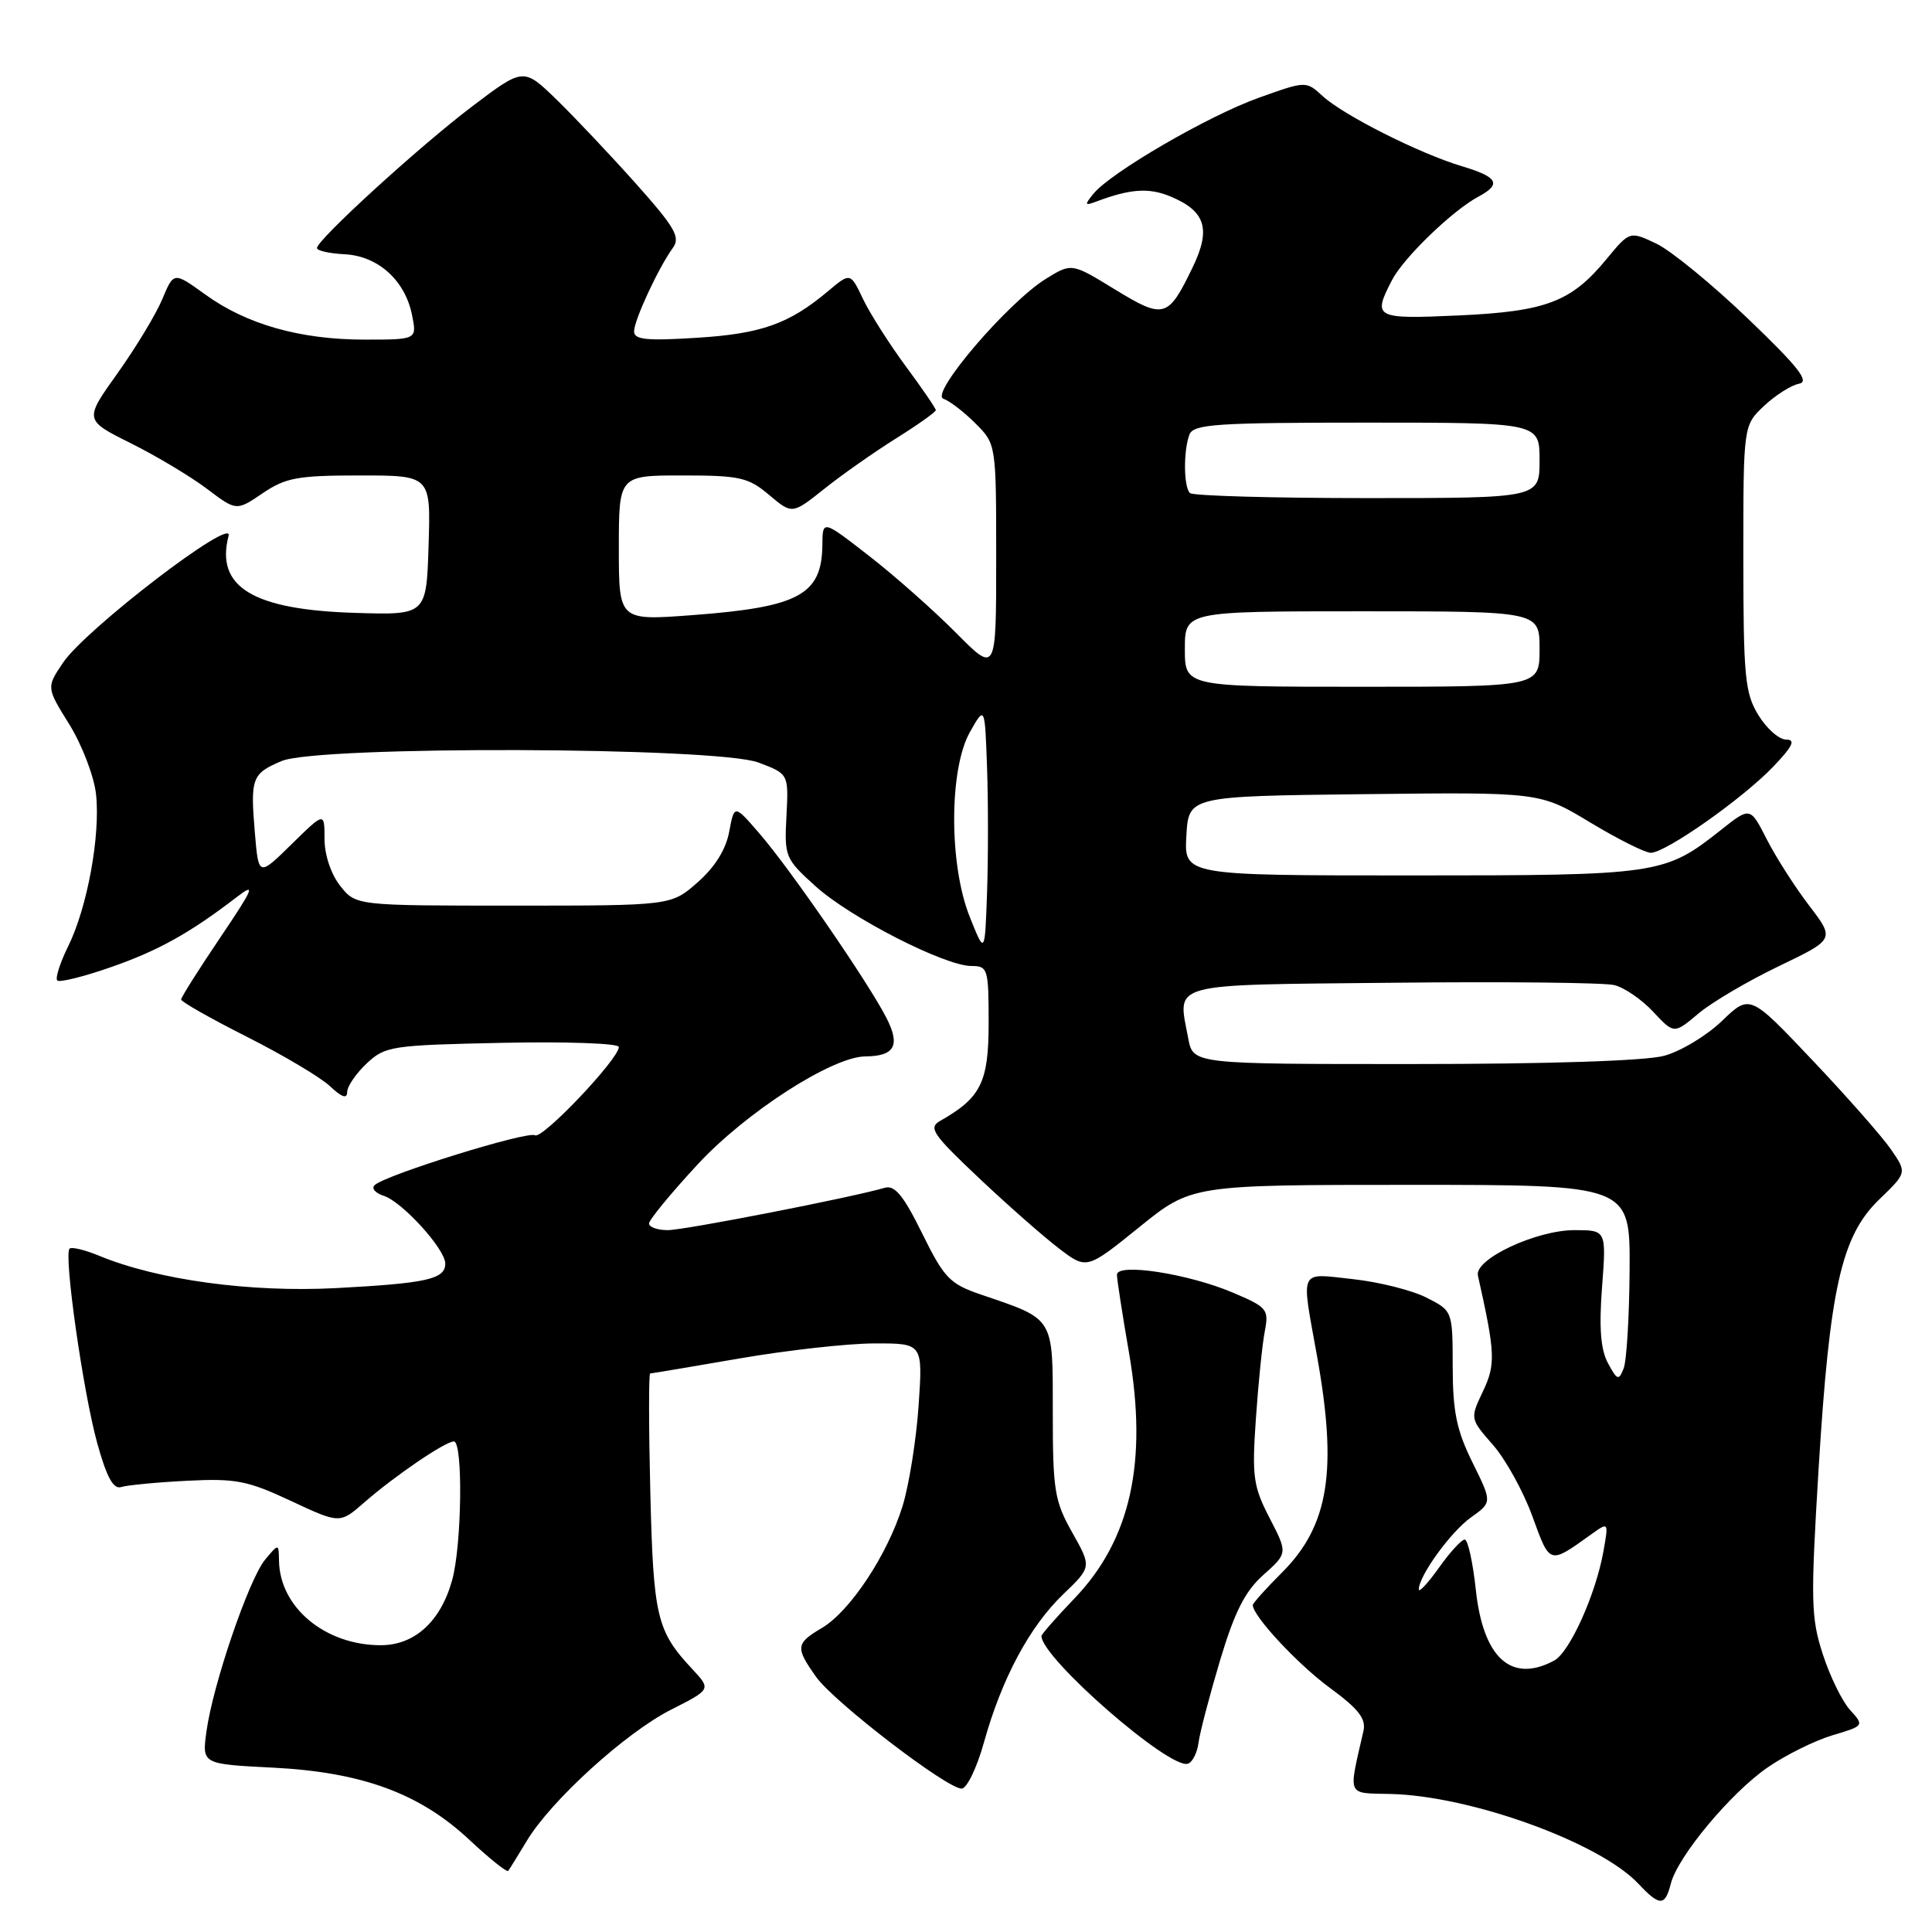 <?xml version="1.0" encoding="UTF-8" standalone="no"?>
<!DOCTYPE svg PUBLIC "-//W3C//DTD SVG 1.1//EN" "http://www.w3.org/Graphics/SVG/1.1/DTD/svg11.dtd" >
<svg xmlns="http://www.w3.org/2000/svg" xmlns:xlink="http://www.w3.org/1999/xlink" version="1.1" viewBox="0 0 256 256">
 <g >
 <path fill="currentColor"
d=" M 221.39 249.60 C 222.29 246.01 229.34 237.55 234.24 234.18 C 236.61 232.55 240.46 230.64 242.79 229.94 C 247.02 228.68 247.03 228.66 245.15 226.59 C 244.10 225.44 242.47 222.11 241.53 219.19 C 239.96 214.37 239.91 212.13 240.97 194.69 C 242.44 170.68 243.99 163.78 249.00 158.94 C 252.68 155.39 252.68 155.39 250.59 152.34 C 249.44 150.66 244.76 145.34 240.18 140.51 C 231.87 131.73 231.87 131.73 228.18 135.27 C 226.16 137.22 222.70 139.31 220.50 139.90 C 218.06 140.57 205.13 140.99 187.30 140.99 C 158.09 141.00 158.09 141.00 157.45 137.60 C 156.04 130.09 154.41 130.53 184.51 130.22 C 199.36 130.06 212.58 130.20 213.90 130.53 C 215.22 130.85 217.55 132.44 219.06 134.07 C 221.82 137.02 221.82 137.02 225.05 134.30 C 226.83 132.80 231.63 129.98 235.71 128.02 C 243.13 124.46 243.13 124.46 239.71 119.98 C 237.83 117.52 235.31 113.57 234.10 111.20 C 231.91 106.90 231.91 106.90 228.04 109.97 C 220.55 115.90 219.85 116.00 186.98 116.00 C 156.90 116.00 156.90 116.00 157.20 110.75 C 157.50 105.50 157.50 105.50 180.77 105.23 C 204.05 104.96 204.05 104.96 210.71 108.98 C 214.38 111.19 217.99 113.00 218.74 113.00 C 220.71 113.00 230.90 105.83 234.95 101.60 C 237.55 98.88 237.97 98.00 236.68 98.00 C 235.74 98.00 234.08 96.54 232.99 94.75 C 231.21 91.84 231.01 89.68 231.00 73.94 C 231.00 56.37 231.00 56.37 233.75 53.78 C 235.26 52.36 237.34 51.04 238.37 50.85 C 239.83 50.58 238.34 48.67 231.63 42.24 C 226.90 37.70 221.43 33.22 219.49 32.29 C 215.95 30.61 215.95 30.61 212.88 34.32 C 208.20 40.01 204.88 41.27 193.25 41.80 C 182.17 42.30 181.85 42.13 184.44 37.13 C 185.97 34.16 192.46 27.89 195.91 26.05 C 198.99 24.40 198.49 23.46 193.75 22.04 C 188.12 20.36 178.06 15.29 175.28 12.75 C 173.06 10.71 173.06 10.71 166.78 12.96 C 160.09 15.35 147.18 22.85 144.88 25.68 C 143.66 27.18 143.72 27.29 145.34 26.68 C 149.77 25.02 152.23 24.85 155.06 26.02 C 159.76 27.97 160.50 30.34 158.01 35.47 C 154.77 42.17 154.23 42.32 147.73 38.35 C 142.00 34.84 142.00 34.84 138.61 36.93 C 133.56 40.05 123.15 52.22 125.01 52.84 C 125.82 53.11 127.72 54.57 129.24 56.09 C 132.00 58.85 132.00 58.85 132.00 74.03 C 132.00 89.22 132.00 89.22 126.68 83.86 C 123.76 80.91 118.59 76.33 115.18 73.68 C 109.00 68.87 109.00 68.87 108.97 72.18 C 108.90 78.82 105.90 80.45 91.72 81.51 C 82.00 82.24 82.00 82.24 82.00 72.62 C 82.00 63.00 82.00 63.00 90.42 63.00 C 98.02 63.00 99.15 63.25 101.91 65.58 C 104.97 68.16 104.97 68.16 109.24 64.76 C 111.58 62.89 115.86 59.89 118.75 58.08 C 121.64 56.27 124.00 54.59 124.00 54.35 C 124.00 54.11 122.21 51.49 120.01 48.52 C 117.82 45.55 115.27 41.54 114.35 39.61 C 112.68 36.10 112.68 36.10 109.72 38.58 C 104.56 42.92 100.88 44.23 92.31 44.76 C 85.63 45.18 84.00 45.01 84.02 43.89 C 84.05 42.36 87.26 35.46 89.16 32.84 C 90.19 31.44 89.44 30.14 84.27 24.34 C 80.91 20.58 76.19 15.58 73.77 13.22 C 69.37 8.95 69.37 8.95 62.60 14.07 C 55.55 19.41 42.00 31.78 42.00 32.87 C 42.01 33.22 43.66 33.59 45.67 33.69 C 50.10 33.92 53.68 37.15 54.60 41.75 C 55.25 45.00 55.25 45.00 48.31 45.00 C 39.78 45.00 32.65 42.98 27.18 39.01 C 23.02 36.01 23.02 36.01 21.51 39.63 C 20.68 41.62 18.01 46.04 15.58 49.45 C 11.15 55.65 11.15 55.65 17.33 58.73 C 20.72 60.42 25.26 63.14 27.41 64.76 C 31.32 67.72 31.32 67.72 34.80 65.36 C 37.85 63.29 39.45 63.00 47.68 63.00 C 57.08 63.00 57.08 63.00 56.79 72.25 C 56.50 81.50 56.50 81.50 47.07 81.21 C 33.49 80.80 28.52 77.77 30.29 71.00 C 30.99 68.32 11.33 83.38 8.36 87.80 C 6.14 91.09 6.14 91.09 9.19 95.99 C 10.86 98.69 12.45 102.83 12.72 105.20 C 13.33 110.65 11.57 120.27 9.02 125.42 C 7.94 127.61 7.30 129.63 7.59 129.92 C 7.88 130.21 11.07 129.42 14.68 128.16 C 21.00 125.96 25.19 123.62 31.42 118.83 C 33.93 116.90 33.61 117.67 29.17 124.25 C 26.33 128.46 24.00 132.15 24.00 132.44 C 24.00 132.74 27.94 134.97 32.75 137.40 C 37.56 139.83 42.51 142.77 43.75 143.95 C 45.28 145.39 46.00 145.64 46.00 144.71 C 46.00 143.96 47.16 142.26 48.58 140.92 C 51.04 138.61 51.85 138.49 66.58 138.18 C 75.06 138.00 82.00 138.25 82.00 138.73 C 82.00 140.32 71.84 151.02 70.89 150.43 C 69.92 149.83 51.15 155.65 49.65 157.03 C 49.18 157.45 49.72 158.09 50.84 158.45 C 53.28 159.22 59.00 165.51 59.00 167.43 C 59.00 169.50 56.56 170.04 44.54 170.68 C 33.15 171.28 20.87 169.60 13.10 166.38 C 11.22 165.61 9.48 165.19 9.22 165.45 C 8.42 166.24 11.02 184.50 12.88 191.21 C 14.14 195.76 15.02 197.37 16.06 197.04 C 16.85 196.79 20.78 196.41 24.78 196.21 C 31.23 195.88 32.80 196.19 38.55 198.88 C 45.03 201.91 45.03 201.91 48.27 199.08 C 52.30 195.56 59.00 191.00 60.14 191.00 C 61.37 191.00 61.20 204.76 59.91 209.38 C 58.39 214.86 54.94 218.00 50.45 218.00 C 43.09 218.00 37.06 212.99 36.97 206.80 C 36.93 204.50 36.93 204.50 35.13 206.66 C 32.99 209.22 28.20 223.24 27.36 229.41 C 26.76 233.75 26.76 233.75 36.13 234.22 C 47.98 234.82 55.61 237.62 62.21 243.80 C 64.86 246.28 67.17 248.12 67.34 247.90 C 67.51 247.68 68.62 245.89 69.80 243.93 C 73.00 238.59 82.90 229.59 88.92 226.54 C 94.23 223.85 94.23 223.85 91.74 221.17 C 87.01 216.11 86.58 214.27 86.17 197.75 C 85.96 189.09 85.95 182.00 86.15 181.99 C 86.34 181.99 91.67 181.09 98.00 180.00 C 104.33 178.91 112.38 178.01 115.89 178.01 C 122.28 178.00 122.28 178.00 121.72 186.25 C 121.41 190.79 120.45 196.77 119.60 199.55 C 117.61 205.99 112.64 213.51 108.91 215.71 C 105.43 217.77 105.37 218.30 108.15 222.21 C 110.53 225.55 125.45 237.00 127.42 237.00 C 128.11 237.00 129.43 234.26 130.37 230.91 C 132.72 222.45 136.42 215.52 140.88 211.25 C 144.65 207.63 144.65 207.63 142.08 203.07 C 139.73 198.90 139.50 197.50 139.50 187.17 C 139.50 174.38 139.80 174.88 129.96 171.53 C 125.85 170.12 125.11 169.36 122.19 163.43 C 119.71 158.40 118.56 157.00 117.23 157.39 C 112.86 158.67 90.70 163.00 88.48 163.00 C 87.12 163.00 86.00 162.60 86.00 162.12 C 86.00 161.64 88.91 158.10 92.46 154.27 C 98.84 147.38 110.27 140.02 114.65 139.98 C 118.55 139.95 119.33 138.54 117.46 134.88 C 115.05 130.17 104.73 115.18 100.67 110.49 C 97.30 106.58 97.30 106.58 96.62 110.22 C 96.18 112.58 94.71 114.92 92.43 116.92 C 88.93 120.00 88.93 120.00 68.04 120.00 C 47.15 120.00 47.15 120.00 45.07 117.37 C 43.85 115.82 43.00 113.26 43.00 111.16 C 43.00 107.58 43.00 107.58 38.63 111.87 C 34.26 116.16 34.26 116.16 33.77 110.33 C 33.16 103.10 33.38 102.50 37.32 100.84 C 42.18 98.79 94.98 98.96 100.50 101.04 C 104.50 102.55 104.50 102.55 104.21 108.12 C 103.92 113.52 104.04 113.80 108.06 117.43 C 112.66 121.59 125.19 128.00 128.72 128.00 C 130.89 128.00 131.00 128.36 131.00 135.55 C 131.00 143.41 129.98 145.46 124.58 148.52 C 122.98 149.43 123.57 150.29 129.70 156.08 C 133.51 159.68 138.29 163.88 140.31 165.42 C 143.99 168.23 143.99 168.23 150.94 162.62 C 157.89 157.00 157.89 157.00 186.95 157.00 C 216.00 157.00 216.00 157.00 215.93 168.25 C 215.89 174.44 215.54 180.32 215.14 181.33 C 214.49 182.97 214.29 182.90 213.06 180.62 C 212.09 178.81 211.87 175.92 212.28 170.54 C 212.85 163.00 212.85 163.00 208.63 163.00 C 203.54 163.00 195.35 166.85 195.83 169.01 C 198.14 179.32 198.20 180.77 196.50 184.36 C 194.78 187.98 194.78 187.98 197.82 191.45 C 199.49 193.35 201.85 197.62 203.05 200.92 C 205.40 207.37 205.24 207.32 210.83 203.32 C 213.16 201.65 213.16 201.65 212.46 205.58 C 211.43 211.31 207.99 218.93 205.93 220.04 C 200.25 223.08 196.52 219.70 195.55 210.63 C 195.16 206.98 194.50 204.00 194.08 204.00 C 193.66 204.00 192.12 205.68 190.66 207.74 C 189.20 209.79 188.00 211.08 188.00 210.61 C 188.00 208.81 192.24 202.96 194.93 201.05 C 197.72 199.06 197.72 199.06 195.11 193.78 C 193.01 189.54 192.50 187.06 192.49 181.10 C 192.48 173.69 192.48 173.69 188.99 171.93 C 187.07 170.96 182.69 169.86 179.25 169.49 C 172.04 168.70 172.40 167.96 174.48 179.50 C 177.26 194.84 176.09 202.14 169.89 208.35 C 167.75 210.48 166.00 212.44 166.00 212.68 C 166.00 214.13 171.96 220.53 176.20 223.64 C 180.04 226.46 181.04 227.75 180.66 229.39 C 178.65 238.18 178.38 237.57 184.26 237.71 C 194.90 237.96 211.96 244.14 217.09 249.60 C 219.92 252.61 220.63 252.61 221.39 249.60 Z  M 158.81 230.92 C 158.98 229.59 160.27 224.68 161.66 220.02 C 163.60 213.56 164.97 210.85 167.42 208.67 C 170.63 205.80 170.63 205.80 168.23 201.15 C 166.06 196.96 165.88 195.67 166.41 188.00 C 166.73 183.32 167.26 178.11 167.59 176.41 C 168.15 173.49 167.92 173.21 163.34 171.27 C 157.45 168.77 148.00 167.31 148.00 168.91 C 148.00 169.51 148.72 174.16 149.60 179.25 C 152.10 193.73 149.82 204.02 142.39 211.78 C 139.97 214.30 138.00 216.55 138.00 216.78 C 138.00 219.69 154.98 234.50 157.40 233.70 C 158.01 233.51 158.64 232.25 158.81 230.92 Z  M 128.50 121.50 C 125.73 114.58 125.75 101.92 128.52 97.00 C 130.50 93.50 130.50 93.50 130.79 101.75 C 130.95 106.29 130.95 113.71 130.79 118.25 C 130.50 126.50 130.50 126.50 128.50 121.50 Z  M 157.00 86.00 C 157.00 81.00 157.00 81.00 180.50 81.00 C 204.00 81.00 204.00 81.00 204.00 86.00 C 204.00 91.00 204.00 91.00 180.50 91.00 C 157.00 91.00 157.00 91.00 157.00 86.00 Z  M 157.67 65.33 C 156.83 64.50 156.80 59.69 157.61 57.58 C 158.14 56.20 161.15 56.00 181.11 56.00 C 204.00 56.00 204.00 56.00 204.00 61.00 C 204.00 66.00 204.00 66.00 181.17 66.00 C 168.61 66.00 158.03 65.70 157.67 65.33 Z "/>
</g>
</svg>